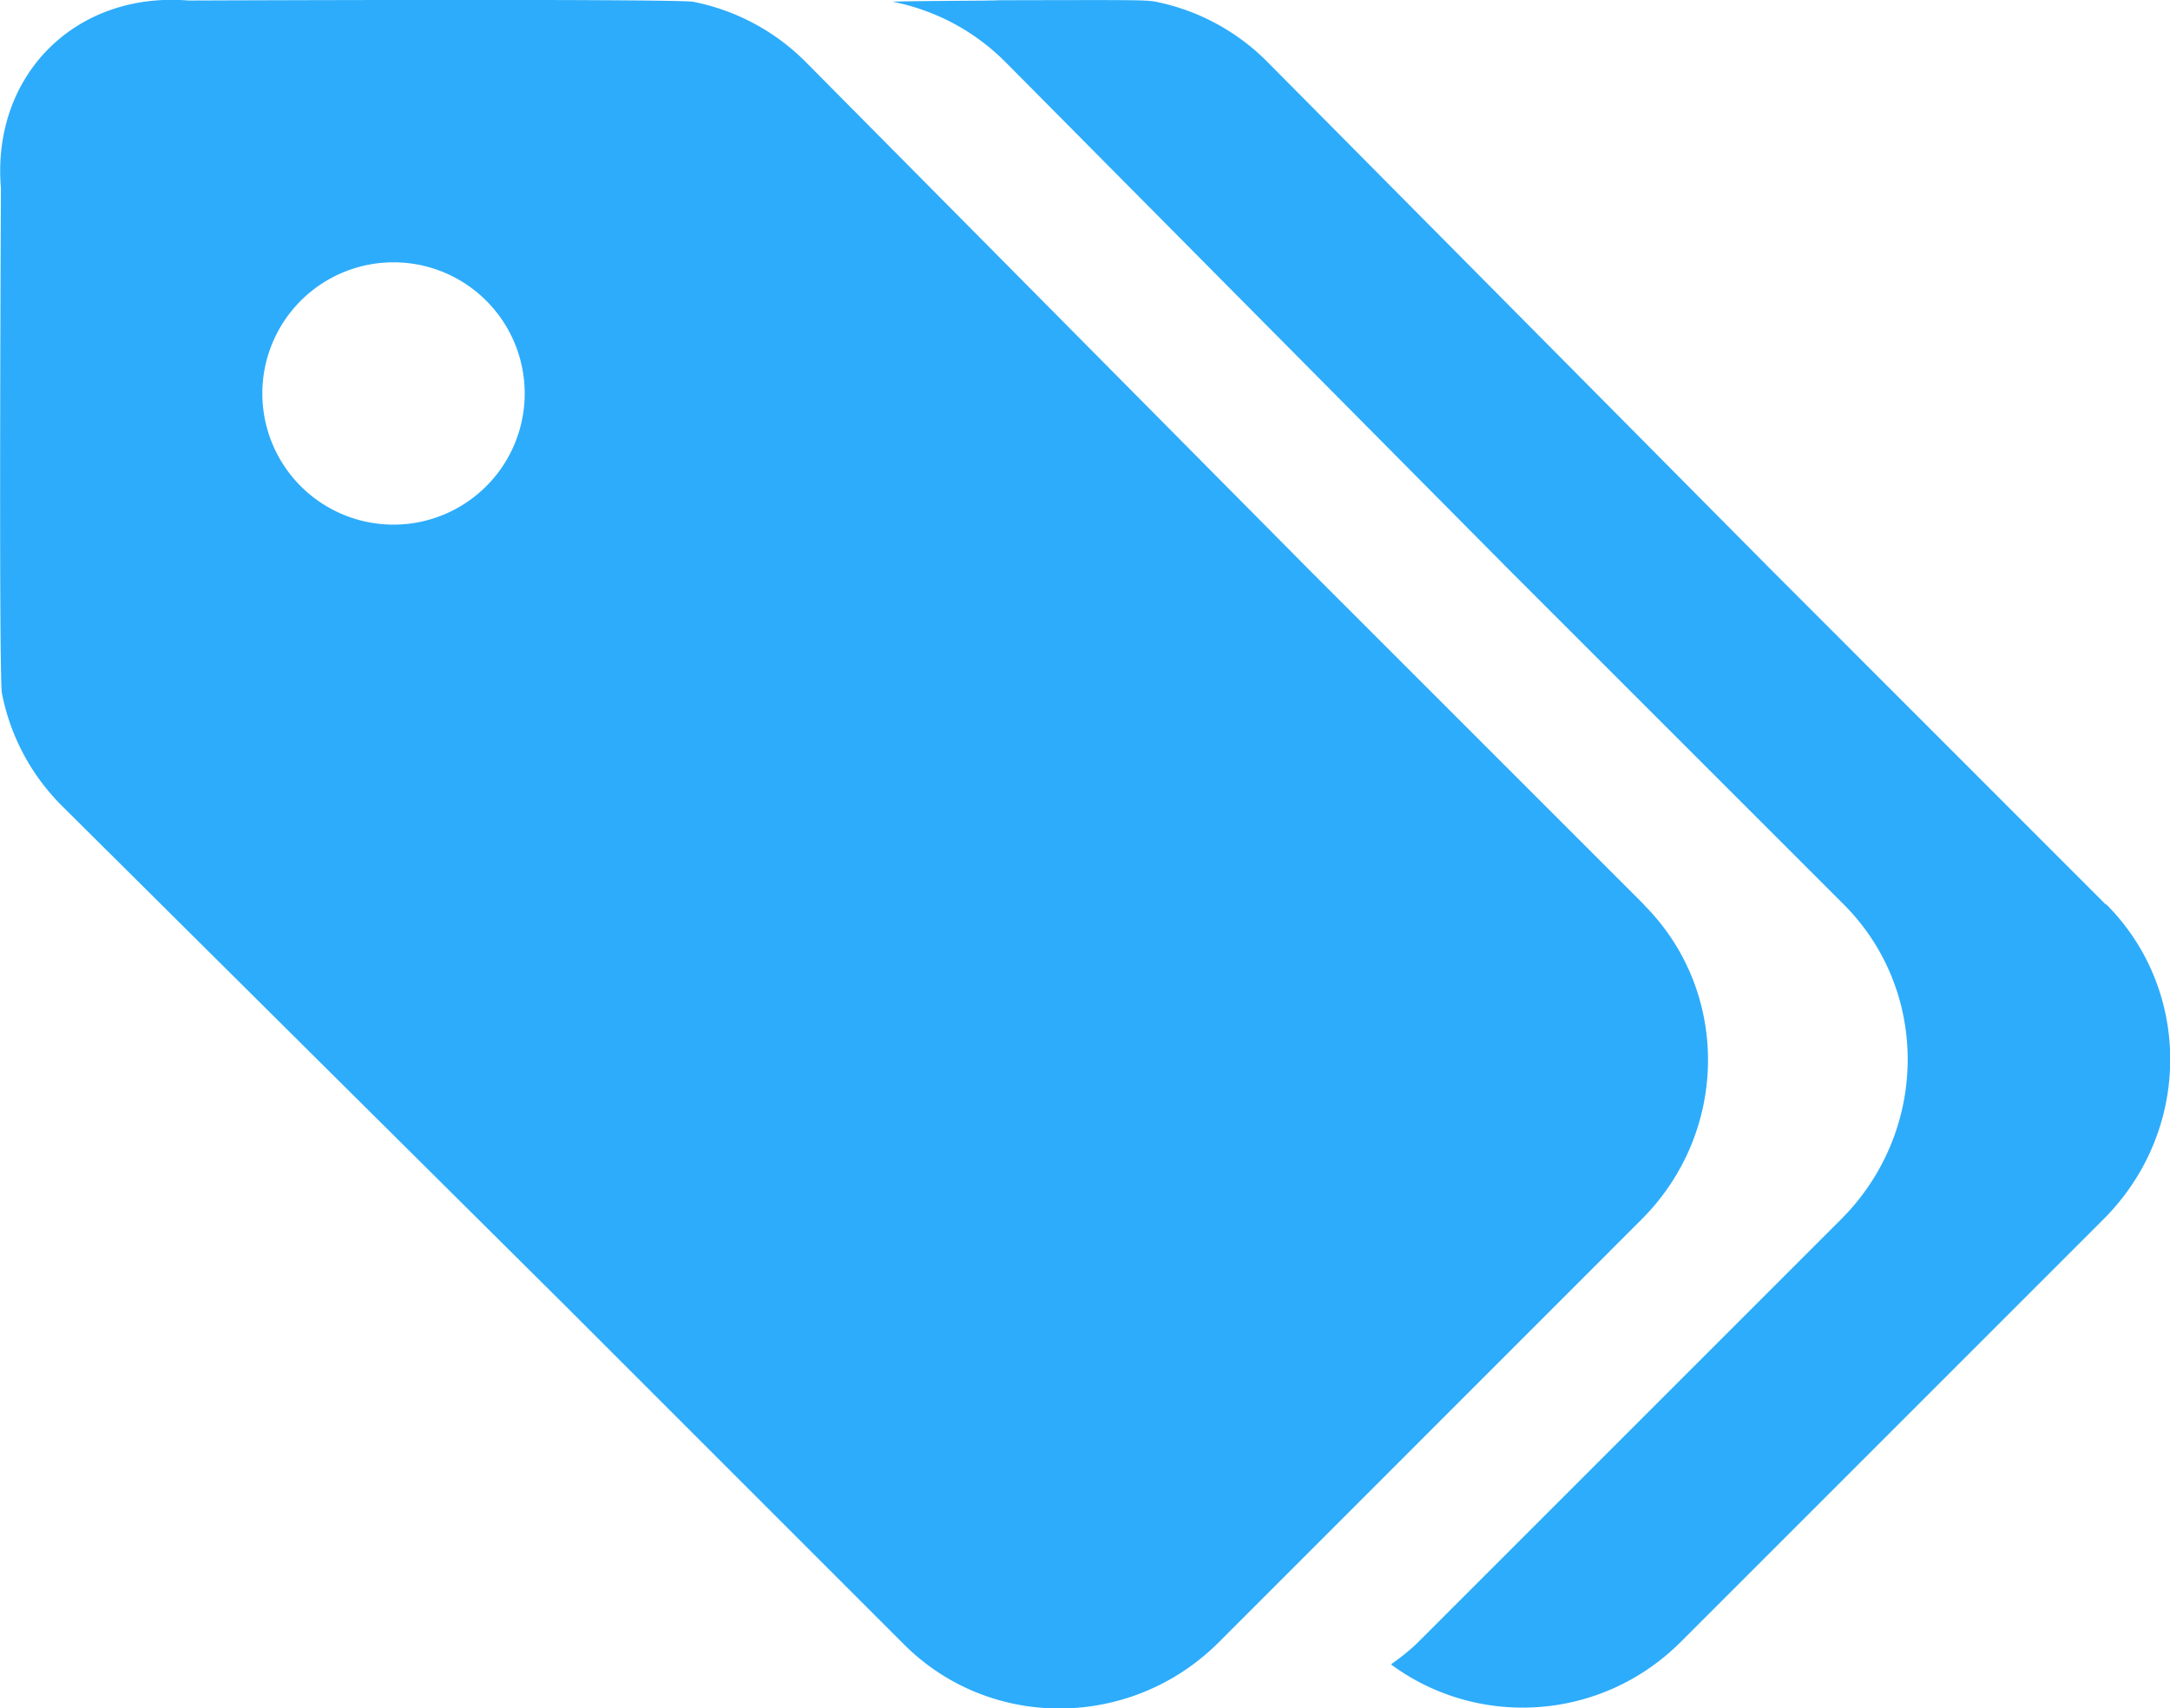 <svg xmlns="http://www.w3.org/2000/svg" width="16.543" height="13.024" viewBox="0 0 16.543 13.024"><g fill="#2DACFB"><path d="M16.054 6.897L13.49 4.332 9.66.47A1.66 1.66 0 0 0 8.81.013C8.728-.002 8.632 0 7.52.002c.424.002-.746.005-.712.012.312.062.61.213.853.455L11.49 4.33l2.565 2.565c.658.658.65 1.73-.018 2.4l-3.223 3.223c-.065.065-.137.12-.21.172.662.49 1.604.435 2.21-.172l3.223-3.223c.67-.67.677-1.742.02-2.4z"/><path d="M12.533 6.897L9.968 4.332 6.14.47a1.663 1.663 0 0 0-.853-.456c-.125-.025-3.85-.01-3.85-.01-.862-.07-1.502.57-1.43 1.43 0 0-.018 3.73.008 3.854.062.313.212.61.454.853l3.858 3.832 2.565 2.565c.658.658 1.733.65 2.4-.017l3.222-3.223c.67-.67.676-1.742.018-2.4zM3 4a1 1 0 1 1 0-2 1 1 0 0 1 0 2z"/></g></svg>